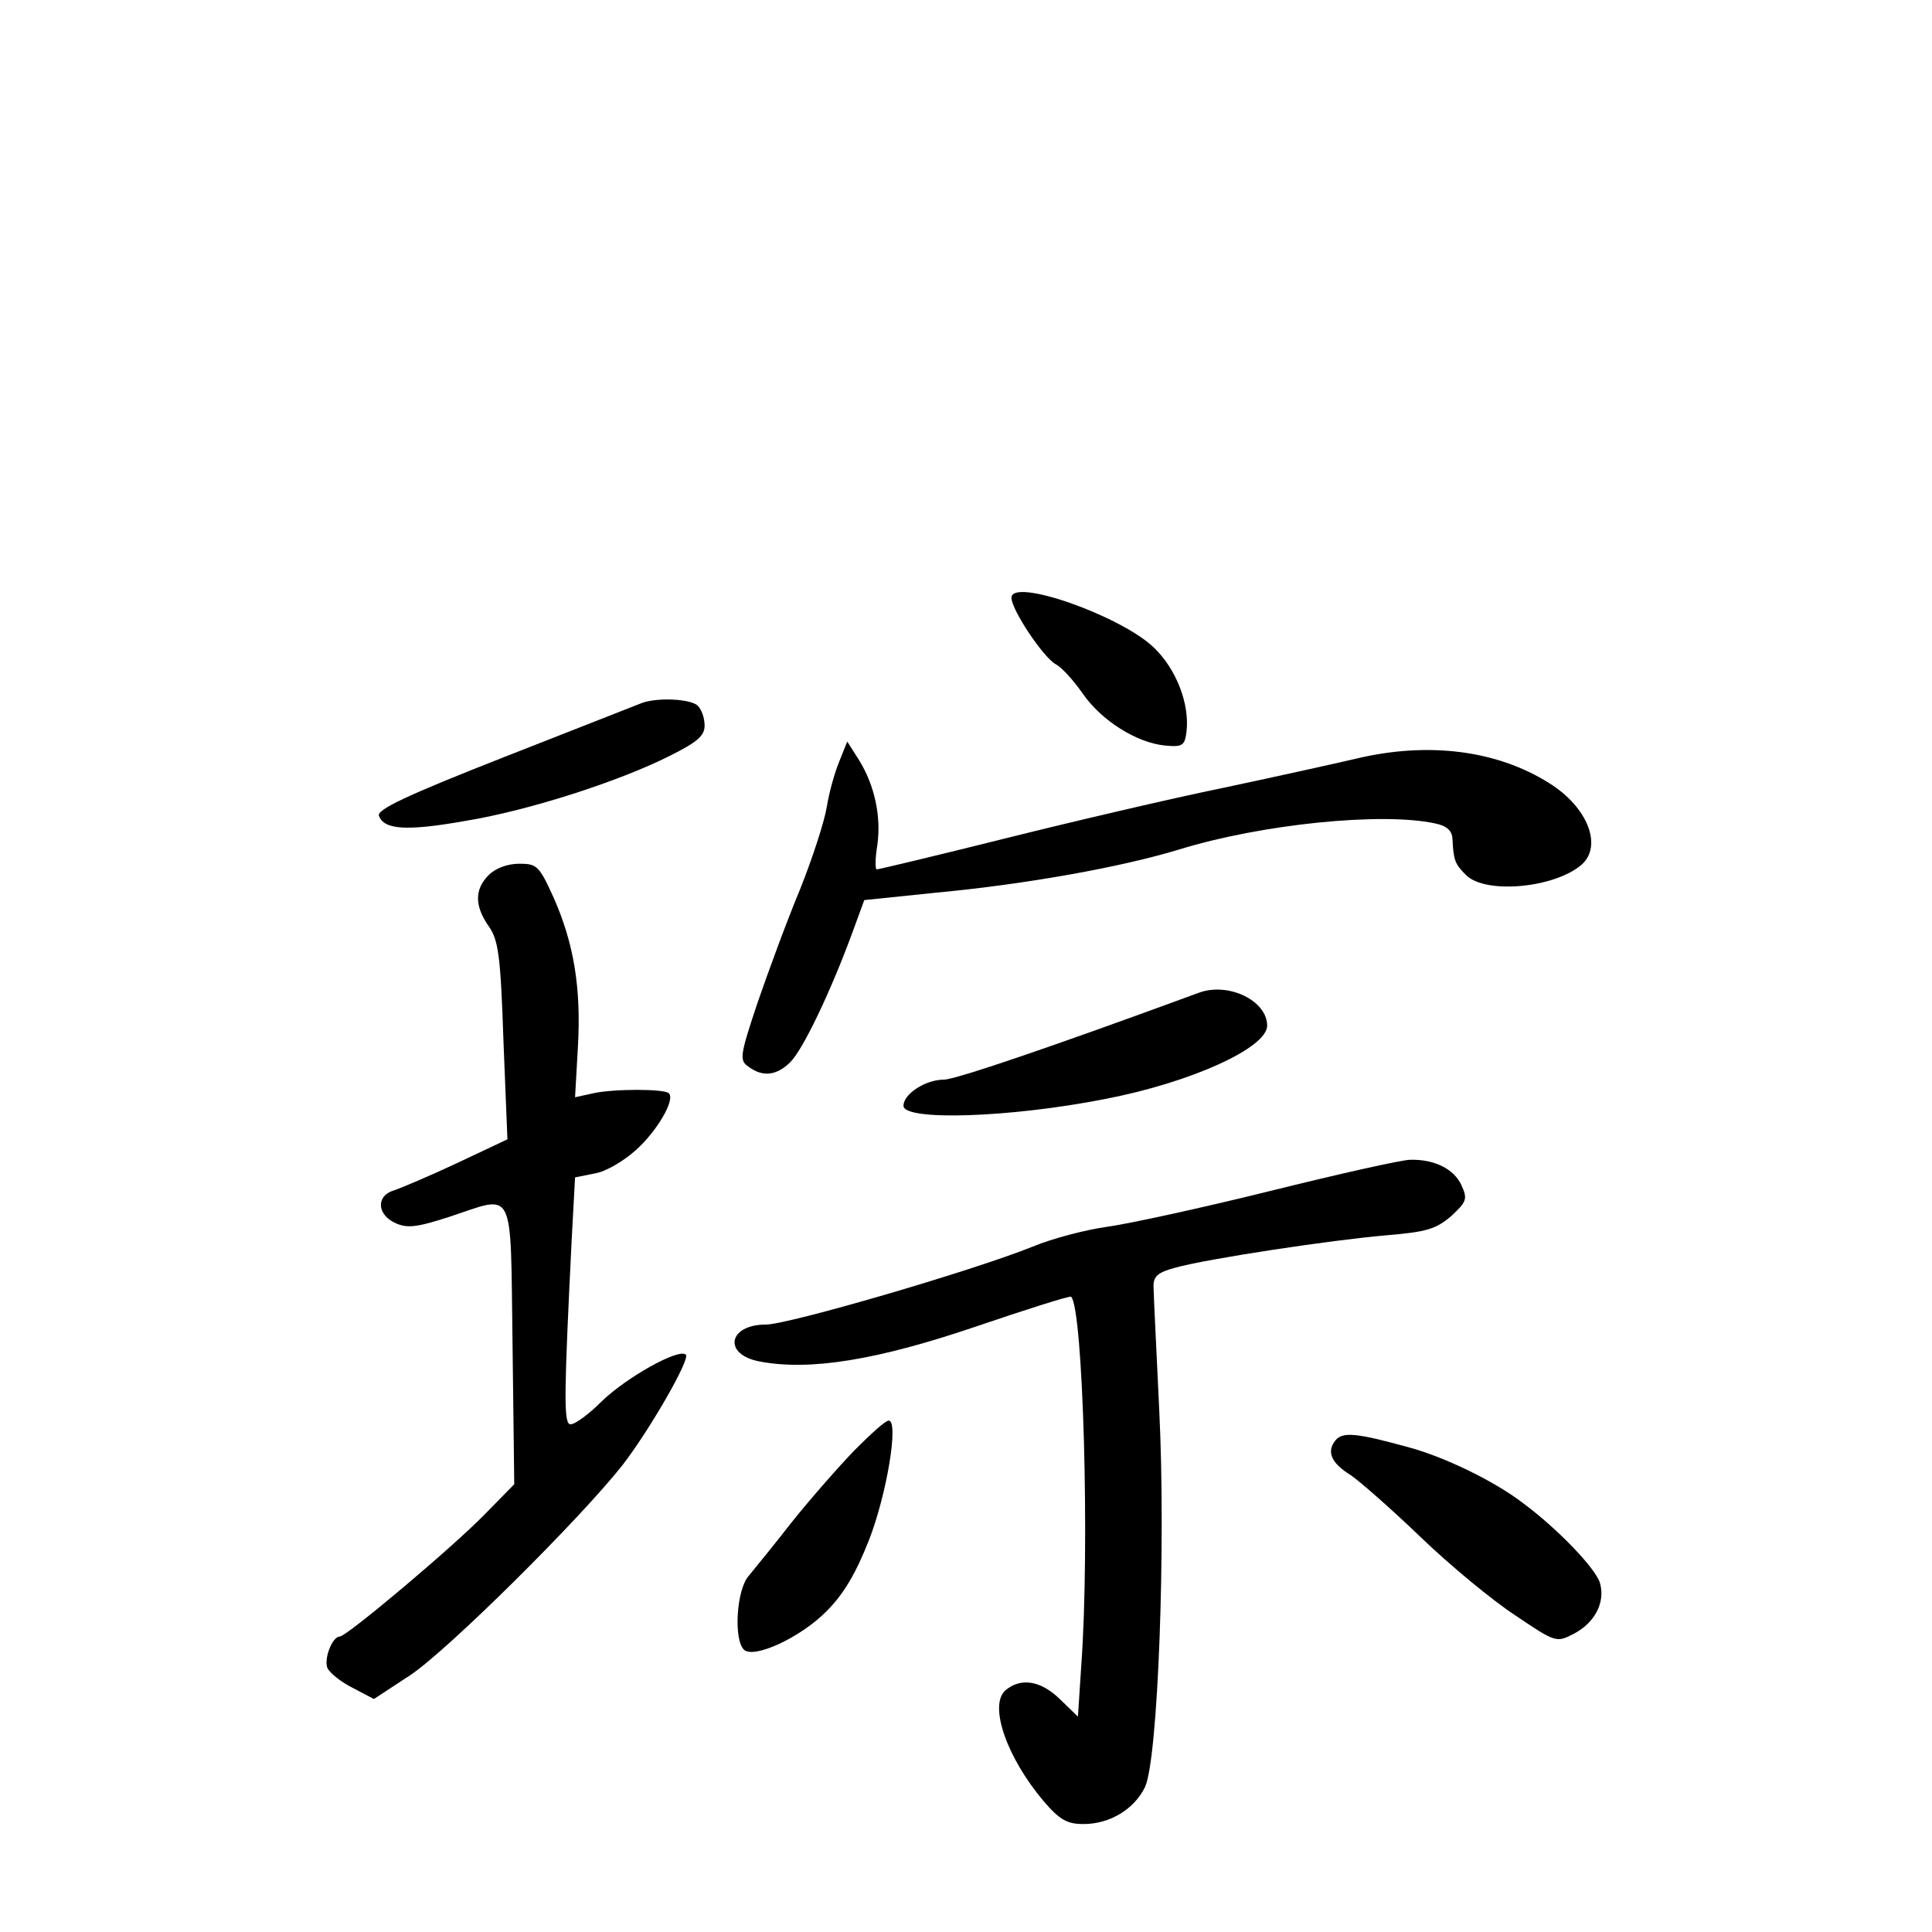 <?xml version="1.0" standalone="no"?>
<!DOCTYPE svg PUBLIC "-//W3C//DTD SVG 20010904//EN"
 "http://www.w3.org/TR/2001/REC-SVG-20010904/DTD/svg10.dtd">
<svg version="1.0" xmlns="http://www.w3.org/2000/svg"
 width="340pt" height="340pt" viewBox="0 0 340 340"
 preserveAspectRatio="xMidYMid meet">
<g transform="translate(0,340) scale(0.1,-0.1)"
fill="#000000" stroke="none">
<path d="M1780 2348 c0 -21 56 -105 78 -117 10 -5 31 -28 47 -51 33 -48 95
-87 145 -92 31 -3 35 0 38 24 6 49 -18 111 -58 149 -59 56 -250 123 -250 87z"/>
<path d="M1130 2163 c-8 -3 -117 -46 -242 -95 -173 -68 -226 -93 -221 -104 9
-24 48 -27 150 -9 112 18 273 70 362 115 48 24 61 35 61 53 0 13 -5 28 -12 35
-12 12 -70 15 -98 5z"/>
<path d="M1477 2060 c-8 -19 -18 -55 -22 -80 -4 -25 -25 -90 -47 -145 -23 -55
-56 -145 -75 -200 -31 -93 -32 -101 -16 -112 25 -19 50 -16 74 8 22 22 70 122
108 225 l22 60 126 13 c160 15 326 45 428 76 146 45 357 66 450 46 21 -4 30
-13 31 -26 2 -39 4 -45 24 -65 34 -34 155 -23 203 18 38 33 11 102 -57 144
-92 58 -213 73 -339 43 -34 -8 -138 -31 -232 -51 -93 -19 -268 -60 -388 -90
-120 -30 -221 -54 -224 -54 -3 0 -3 19 1 43 7 51 -5 105 -32 149 l-21 33 -14
-35z"/>
<path d="M860 1860 c-25 -25 -25 -54 0 -90 17 -24 21 -51 26 -202 l7 -173 -89
-42 c-49 -23 -99 -44 -111 -48 -31 -9 -30 -42 2 -57 21 -10 38 -8 94 10 119
39 109 60 113 -224 l3 -246 -50 -51 c-56 -58 -245 -217 -257 -217 -13 0 -28
-38 -22 -55 4 -9 24 -25 44 -35 l38 -20 64 42 c66 44 297 273 373 369 48 62
120 187 112 195 -12 12 -105 -40 -149 -83 -25 -25 -51 -43 -56 -39 -10 6 -9
60 4 323 l6 111 35 7 c19 3 51 22 72 41 37 33 70 89 58 100 -7 8 -98 8 -133 0
l-32 -7 5 88 c6 104 -7 183 -43 264 -25 55 -29 59 -60 59 -21 0 -42 -8 -54
-20z"/>
<path d="M2110 1653 c-261 -96 -429 -153 -449 -153 -32 0 -71 -25 -71 -46 0
-27 188 -21 355 12 151 29 285 90 285 129 0 44 -68 77 -120 58z"/>
<path d="M2235 1304 c-121 -30 -250 -58 -287 -63 -36 -5 -95 -20 -131 -35
-107 -43 -430 -137 -469 -137 -67 0 -76 -53 -11 -65 89 -17 208 3 379 61 91
31 167 55 169 53 21 -21 33 -438 18 -647 l-6 -92 -32 31 c-34 33 -69 38 -96
15 -29 -27 3 -118 67 -194 29 -34 42 -41 71 -41 46 0 89 26 108 65 23 49 37
426 25 665 -5 107 -10 205 -10 217 0 17 8 24 38 32 57 16 277 49 371 57 72 6
88 11 115 34 27 25 29 30 18 54 -13 29 -48 46 -90 45 -15 0 -126 -25 -247 -55z"/>
<path d="M1504 848 c-28 -29 -78 -86 -110 -126 -32 -41 -67 -84 -77 -96 -21
-25 -26 -111 -8 -129 17 -17 100 21 146 68 30 30 51 66 74 124 32 82 53 211
35 211 -6 0 -32 -24 -60 -52z"/>
<path d="M2350 865 c-16 -20 -7 -40 27 -61 15 -10 71 -59 123 -109 52 -50 127
-112 167 -138 71 -48 72 -48 103 -32 36 19 55 54 46 88 -6 25 -74 96 -136 142
-51 39 -138 81 -201 98 -91 25 -116 28 -129 12z"/>
</g>
</svg>
